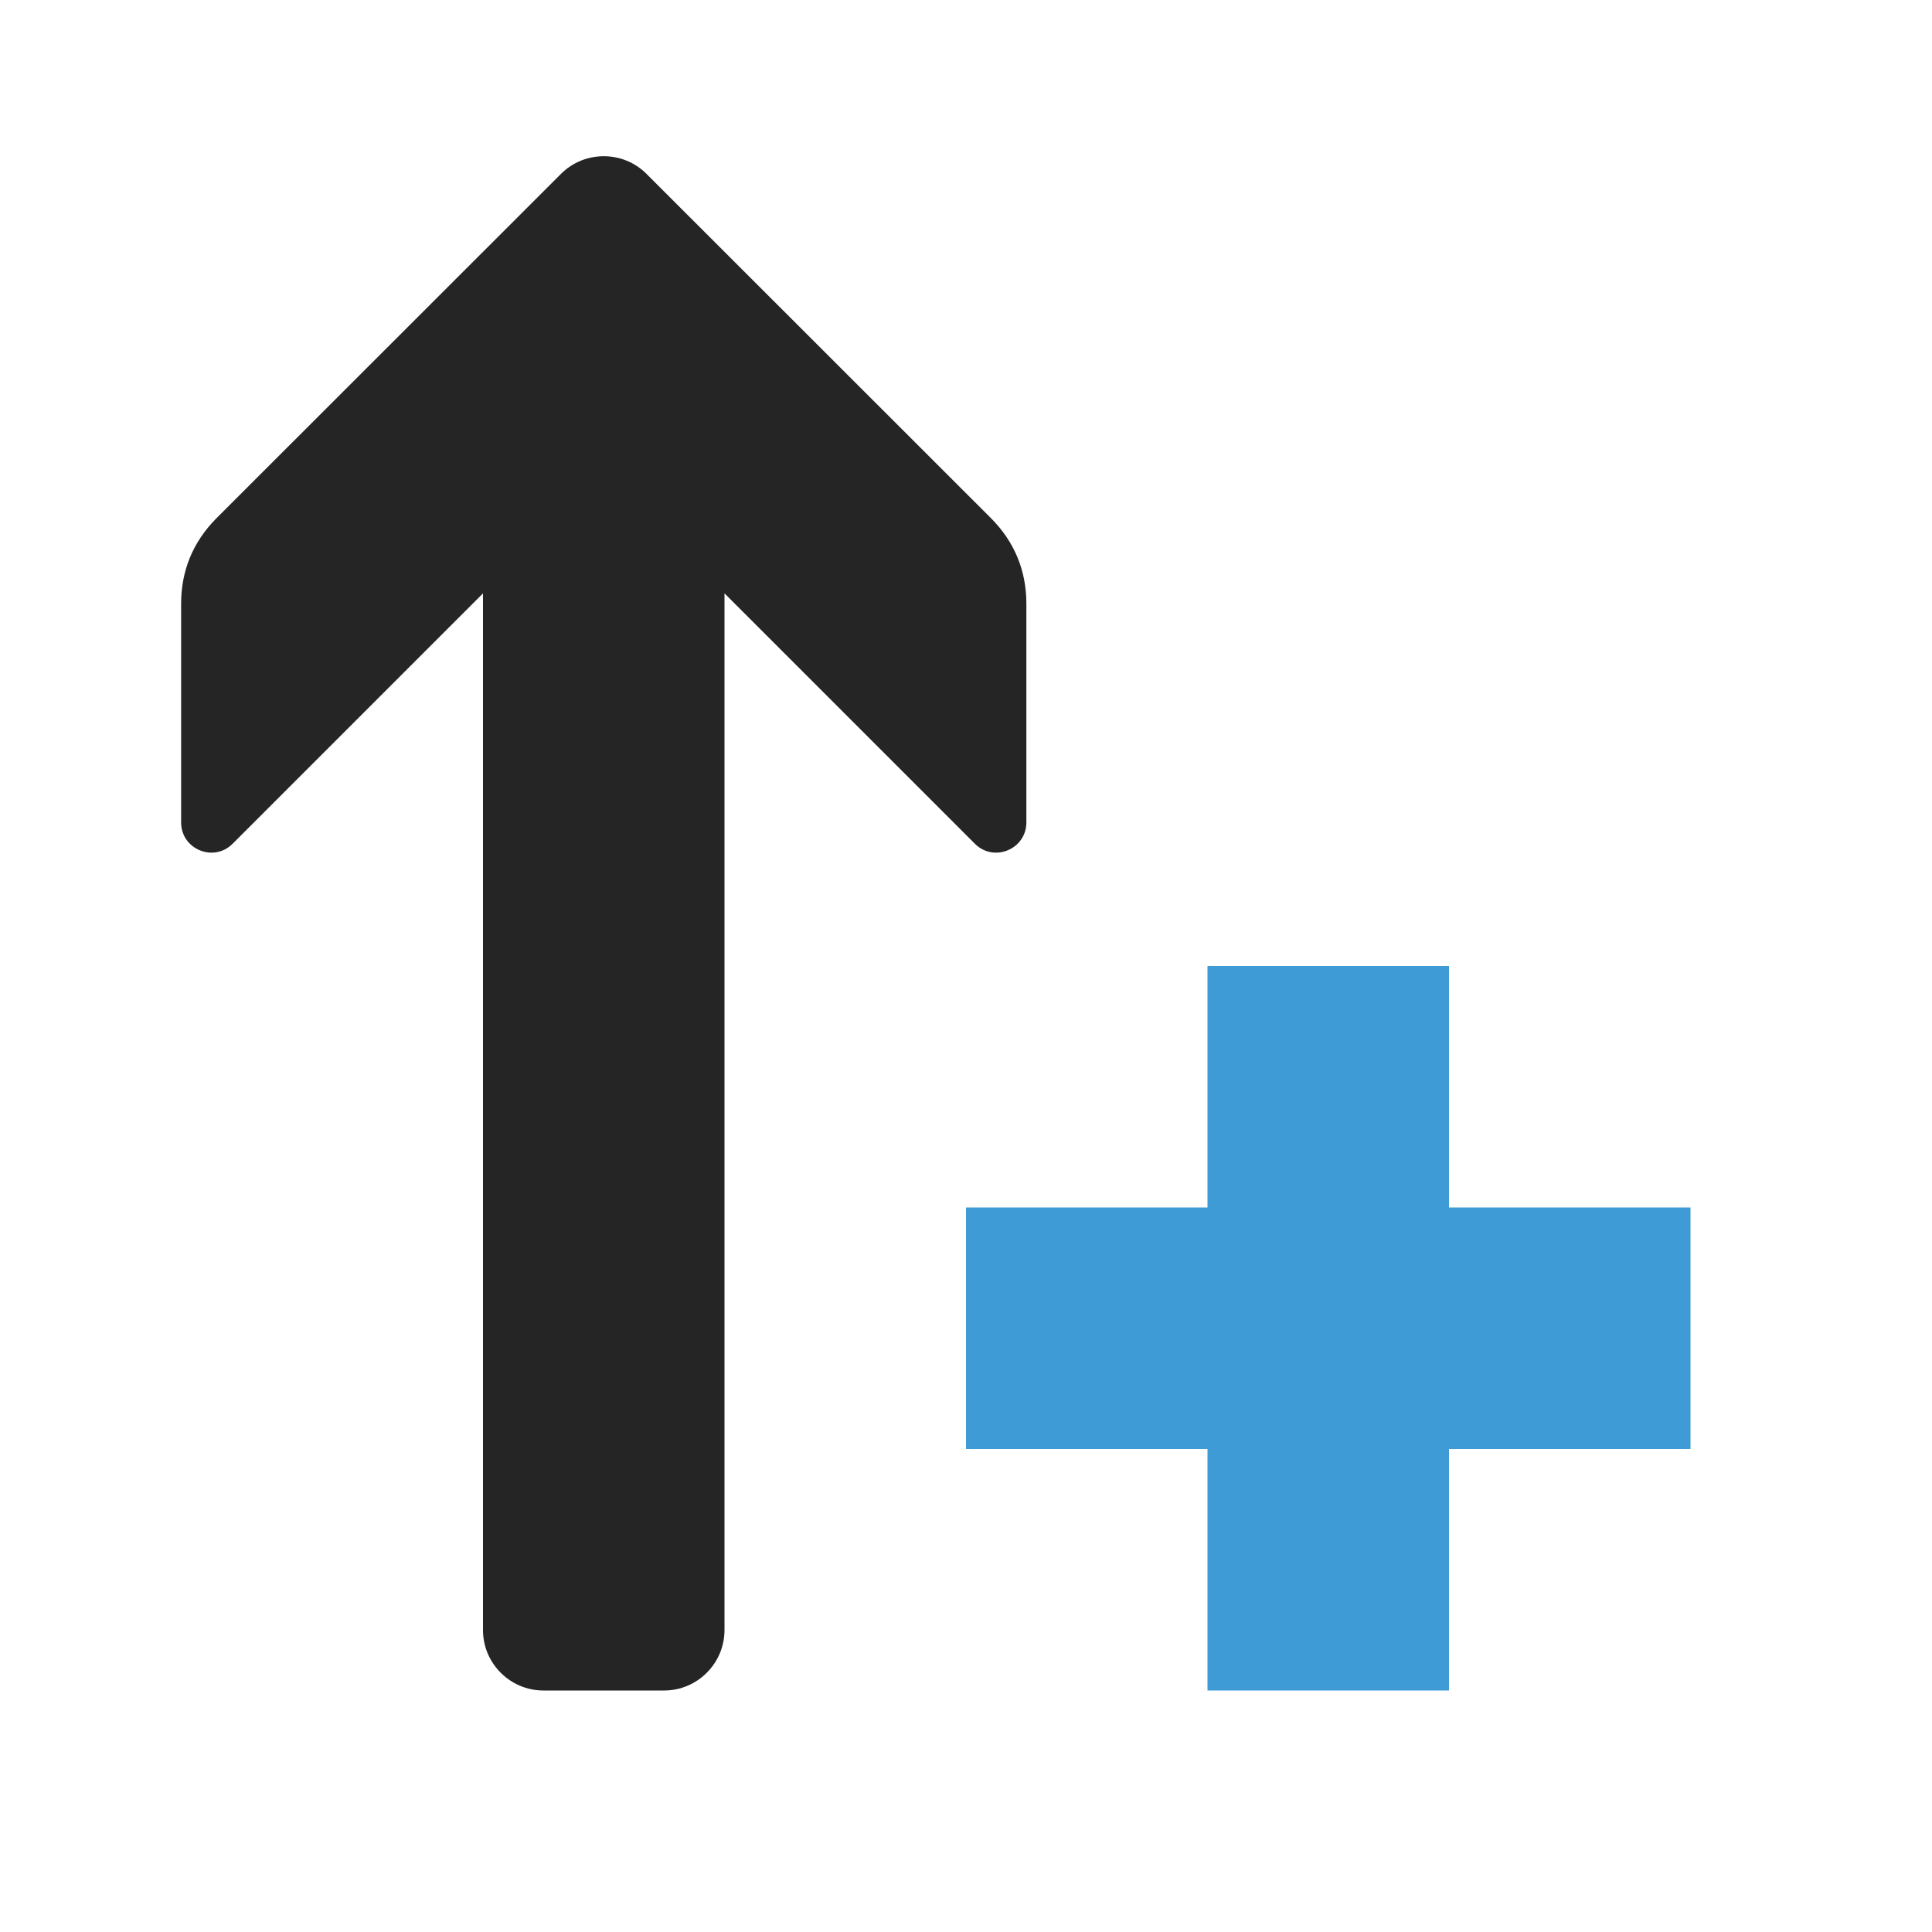 <?xml version="1.0" encoding="UTF-8"?>
<!DOCTYPE svg PUBLIC "-//W3C//DTD SVG 1.1//EN" "http://www.w3.org/Graphics/SVG/1.1/DTD/svg11.dtd">
<svg xmlns="http://www.w3.org/2000/svg" xml:space="preserve" width="1024px" height="1024px" shape-rendering="geometricPrecision" text-rendering="geometricPrecision" image-rendering="optimizeQuality" fill-rule="nonzero" clip-rule="evenodd" viewBox="0 0 10240 10240" xmlns:xlink="http://www.w3.org/1999/xlink">
	<title>sort_up_plus icon</title>
	<desc>sort_up_plus icon from the IconExperience.com O-Collection. Copyright by INCORS GmbH (www.incors.com).</desc>
	<path id="curve1" fill="#3E9BD5" d="M5120,6400 6400,6400 6400,5120 7680,5120 7680,6400 8960,6400 8960,7680 7680,7680 7680,8960 6400,8960 6400,7680 5120,7680z"/>
	<path id="curve0" fill="#252525" d="M5253 2747l-1827 -1826c-124,-124 -328,-124 -452,0l-1827 1826c-124,125 -187,277 -187,453l0 1159c0,142 172,214 273,113l1327 -1327 0 5495c0,176 144,320 320,320l640 0c176,0 320,-144 320,-320l0 -5495 1327 1327c101,101 273,29 273,-113l0 -1159c0,-176 -63,-328 -187,-453z"/>
</svg>
